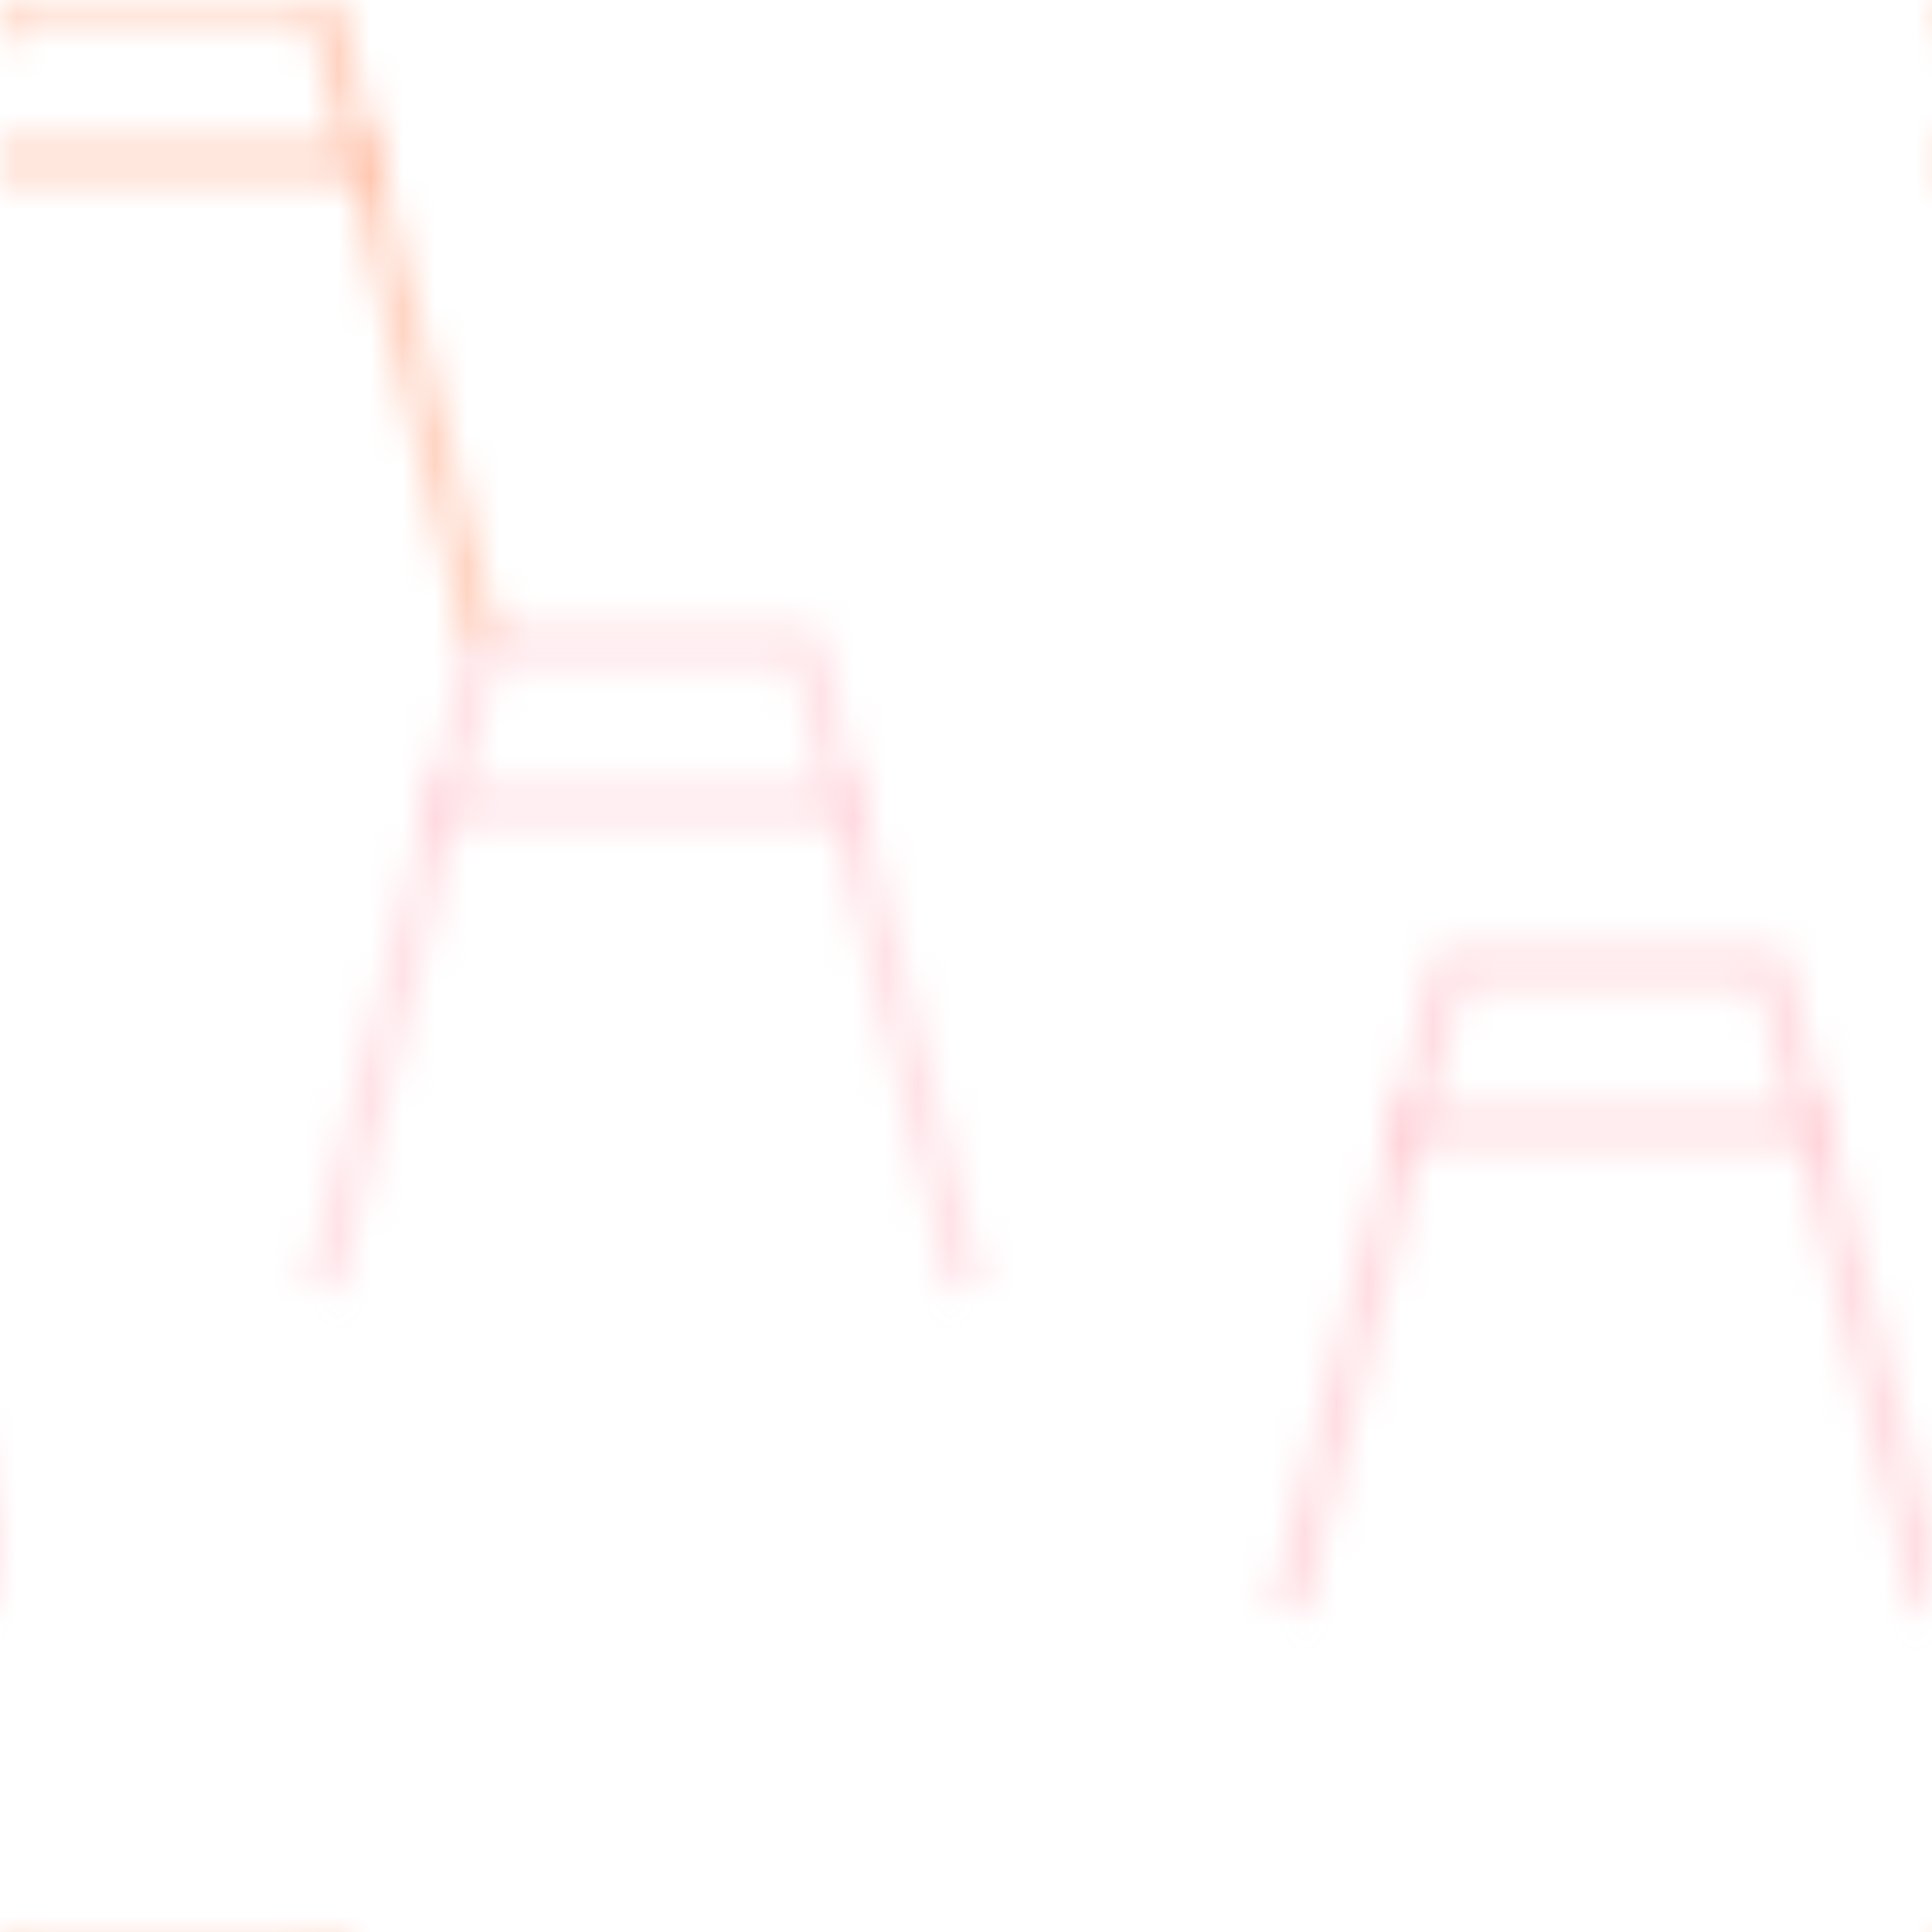 <svg width="60" height="60" viewBox="0 0 60 60" xmlns="http://www.w3.org/2000/svg">
  <defs>
    <pattern id="cocktail-pattern" x="0" y="0" width="60" height="60" patternUnits="userSpaceOnUse">
      <!-- Cocktail Glass 1 -->
      <path d="M10 40L15 20H25L30 40" fill="none" stroke="#FFC0CB" stroke-width="1" opacity="0.5"/>
      <path d="M13 25H27" stroke="#FFC0CB" stroke-width="1" opacity="0.5"/>
      
      <!-- Cocktail Glass 2 -->
      <path d="M40 50L45 30H55L60 50" fill="none" stroke="#FFB6C1" stroke-width="1" opacity="0.5"/>
      <path d="M43 35H57" stroke="#FFB6C1" stroke-width="1" opacity="0.5"/>
      
      <!-- Cocktail Glass 3 -->
      <path d="M-5 20L0 0H10L15 20" fill="none" stroke="#FFA07A" stroke-width="1" opacity="0.5"/>
      <path d="M-2 5H12" stroke="#FFA07A" stroke-width="1" opacity="0.5"/>
    </pattern>
  </defs>
  <rect width="60" height="60" fill="url(#cocktail-pattern)"/>
</svg>

